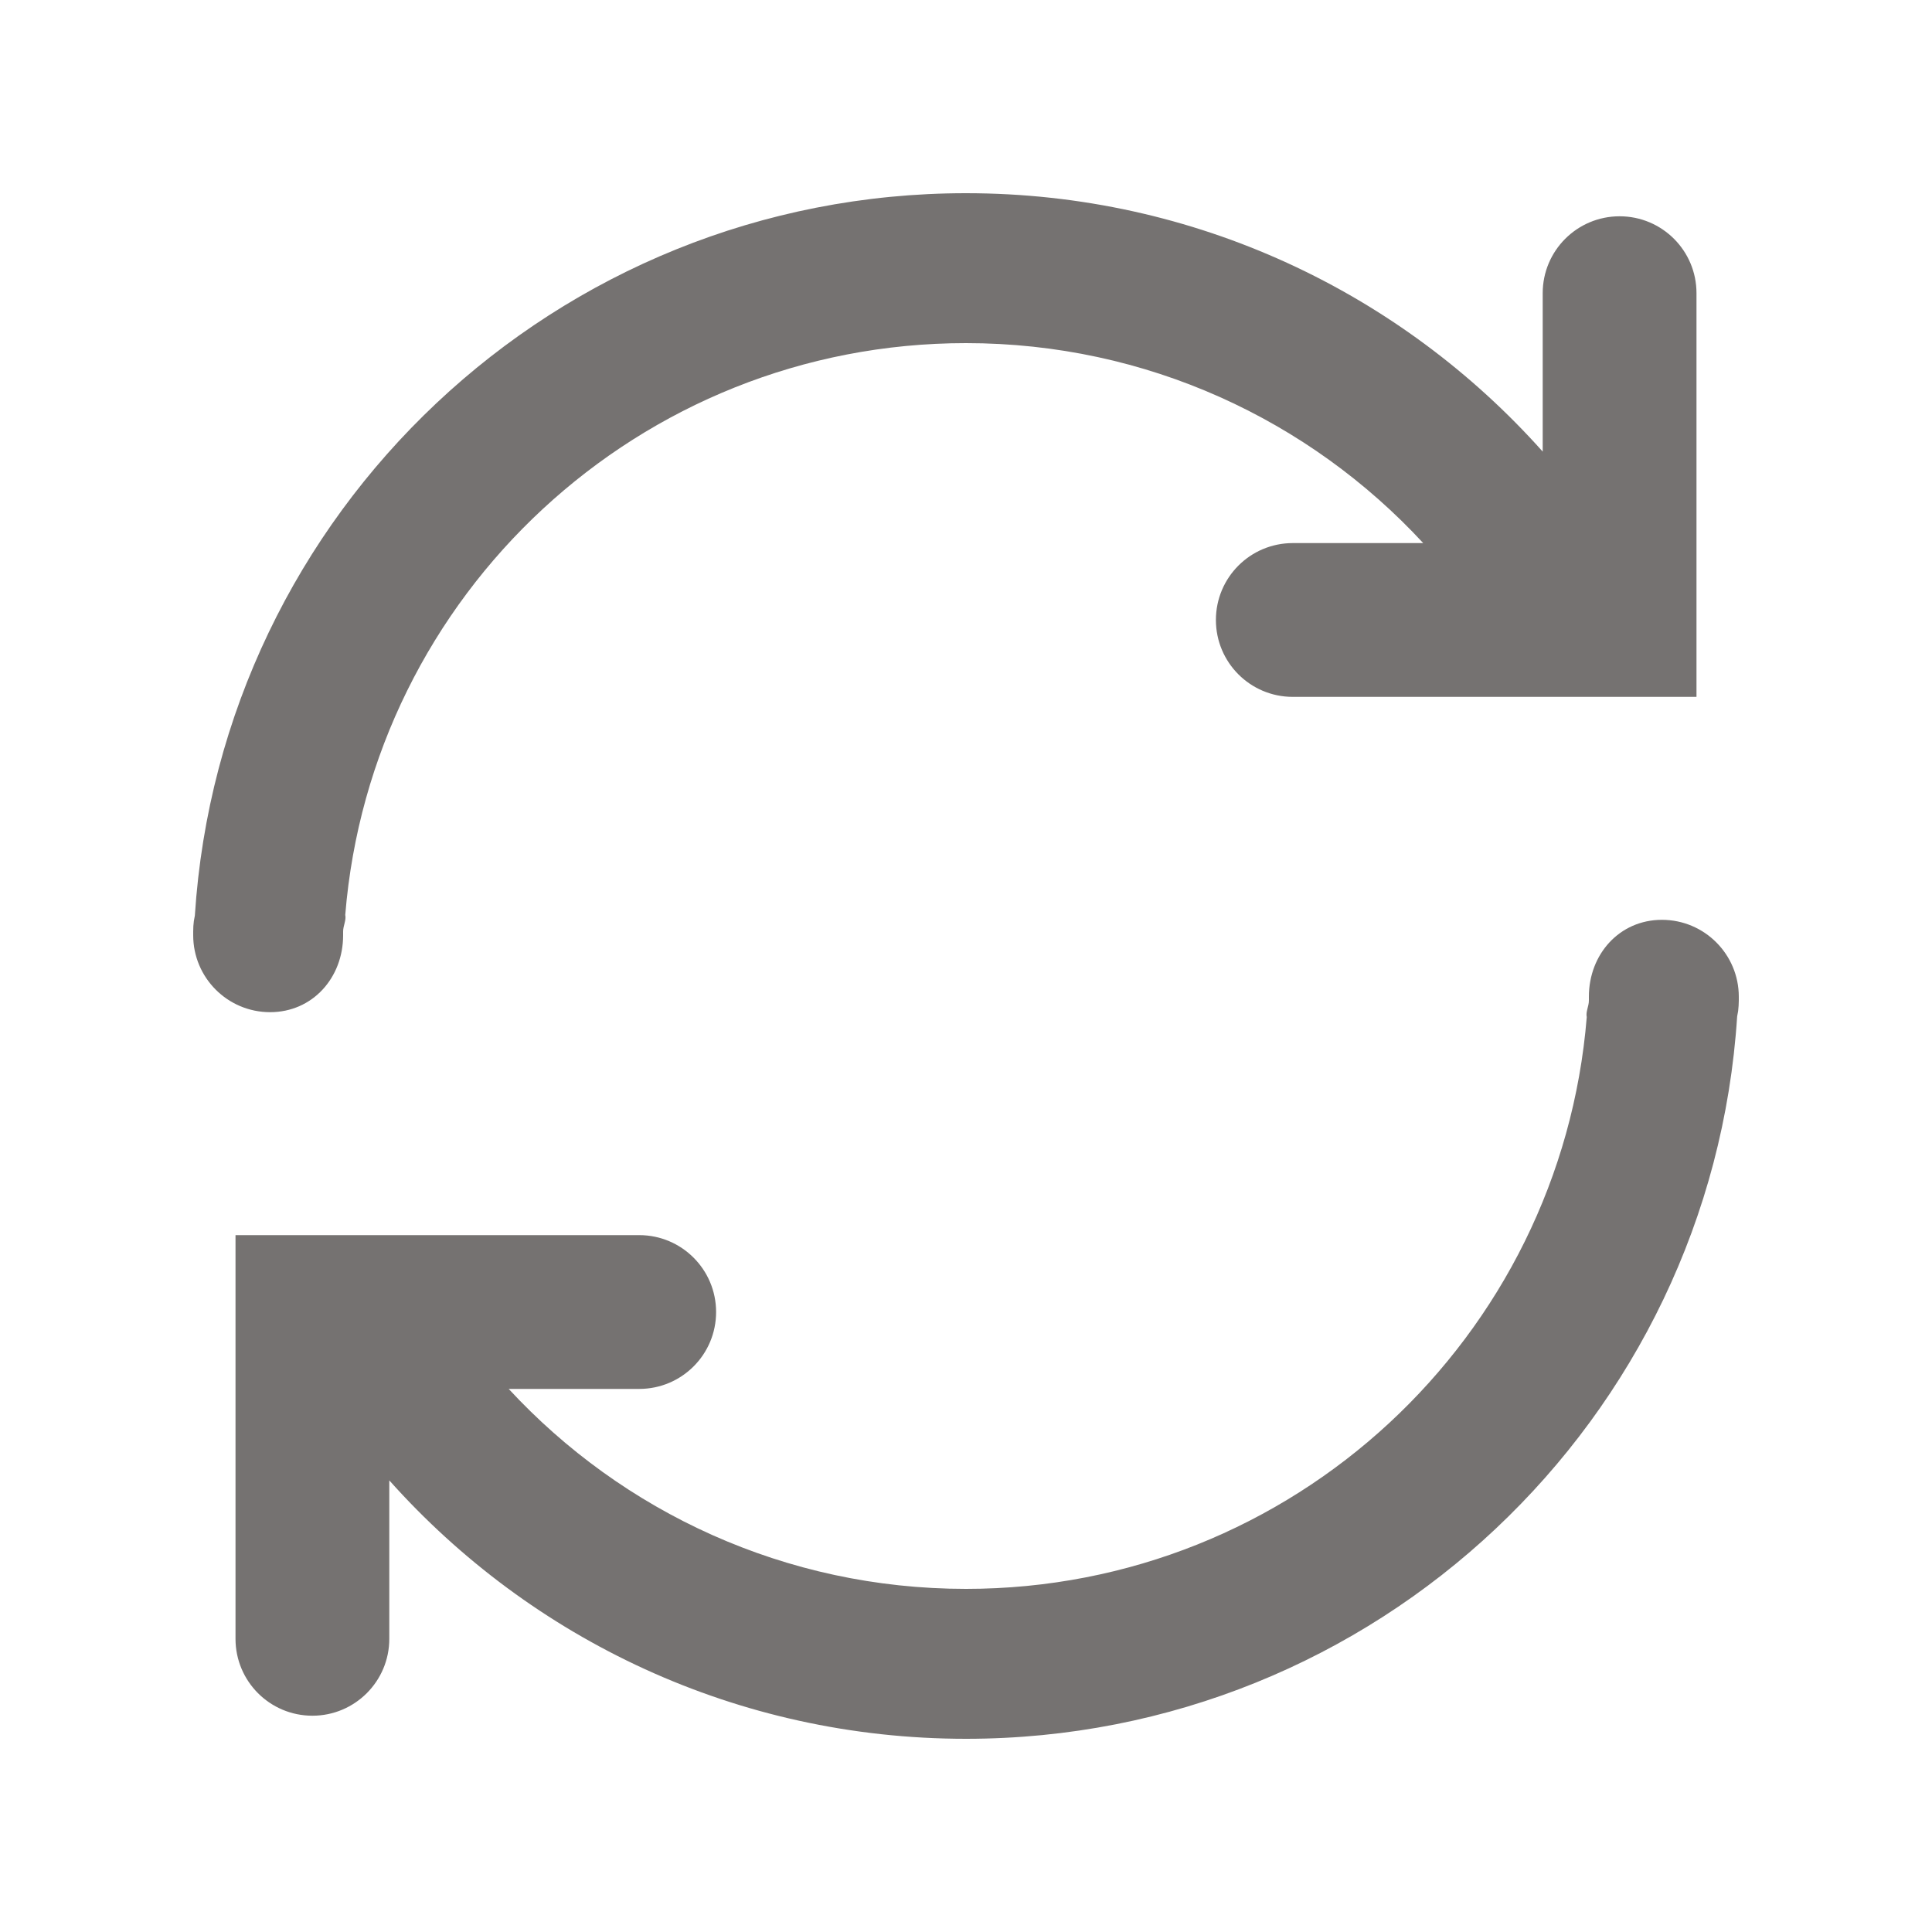 <svg width="20" height="20" viewBox="0 0 20 20" fill="none" xmlns="http://www.w3.org/2000/svg">
<path d="M10 2C12.373 2 14.505 3.033 15.97 4.675V3.035C15.97 2.595 16.326 2.239 16.766 2.239C17.206 2.239 17.562 2.595 17.562 3.035V7.214H13.383C12.943 7.214 12.587 6.858 12.587 6.418C12.587 5.978 12.943 5.622 13.383 5.622H14.733C13.556 4.349 11.871 3.552 10 3.552C6.617 3.552 3.843 6.157 3.574 9.471C3.586 9.526 3.552 9.583 3.552 9.642V9.682C3.552 10.121 3.236 10.478 2.796 10.478C2.356 10.478 2 10.121 2 9.682V9.642C2 9.605 2.002 9.569 2.007 9.533C2.01 9.515 2.013 9.497 2.017 9.479C2.285 5.303 5.757 2 10 2Z" fill="#757271"/>
<path d="M10 18C7.627 18 5.495 16.967 4.03 15.325V16.965C4.03 17.405 3.673 17.761 3.234 17.761C2.794 17.761 2.438 17.405 2.438 16.965V12.786H6.617C7.057 12.786 7.413 13.143 7.413 13.582C7.413 14.022 7.057 14.378 6.617 14.378H5.266C6.444 15.651 8.129 16.448 10 16.448C13.383 16.448 16.157 13.843 16.426 10.529C16.414 10.474 16.448 10.417 16.448 10.358V10.318C16.448 9.879 16.764 9.522 17.204 9.522C17.644 9.522 18 9.879 18 10.318V10.358C18 10.395 17.997 10.431 17.993 10.467C17.99 10.485 17.987 10.503 17.983 10.521C17.715 14.697 14.243 18 10 18Z" fill="#757271"/>
</svg>
